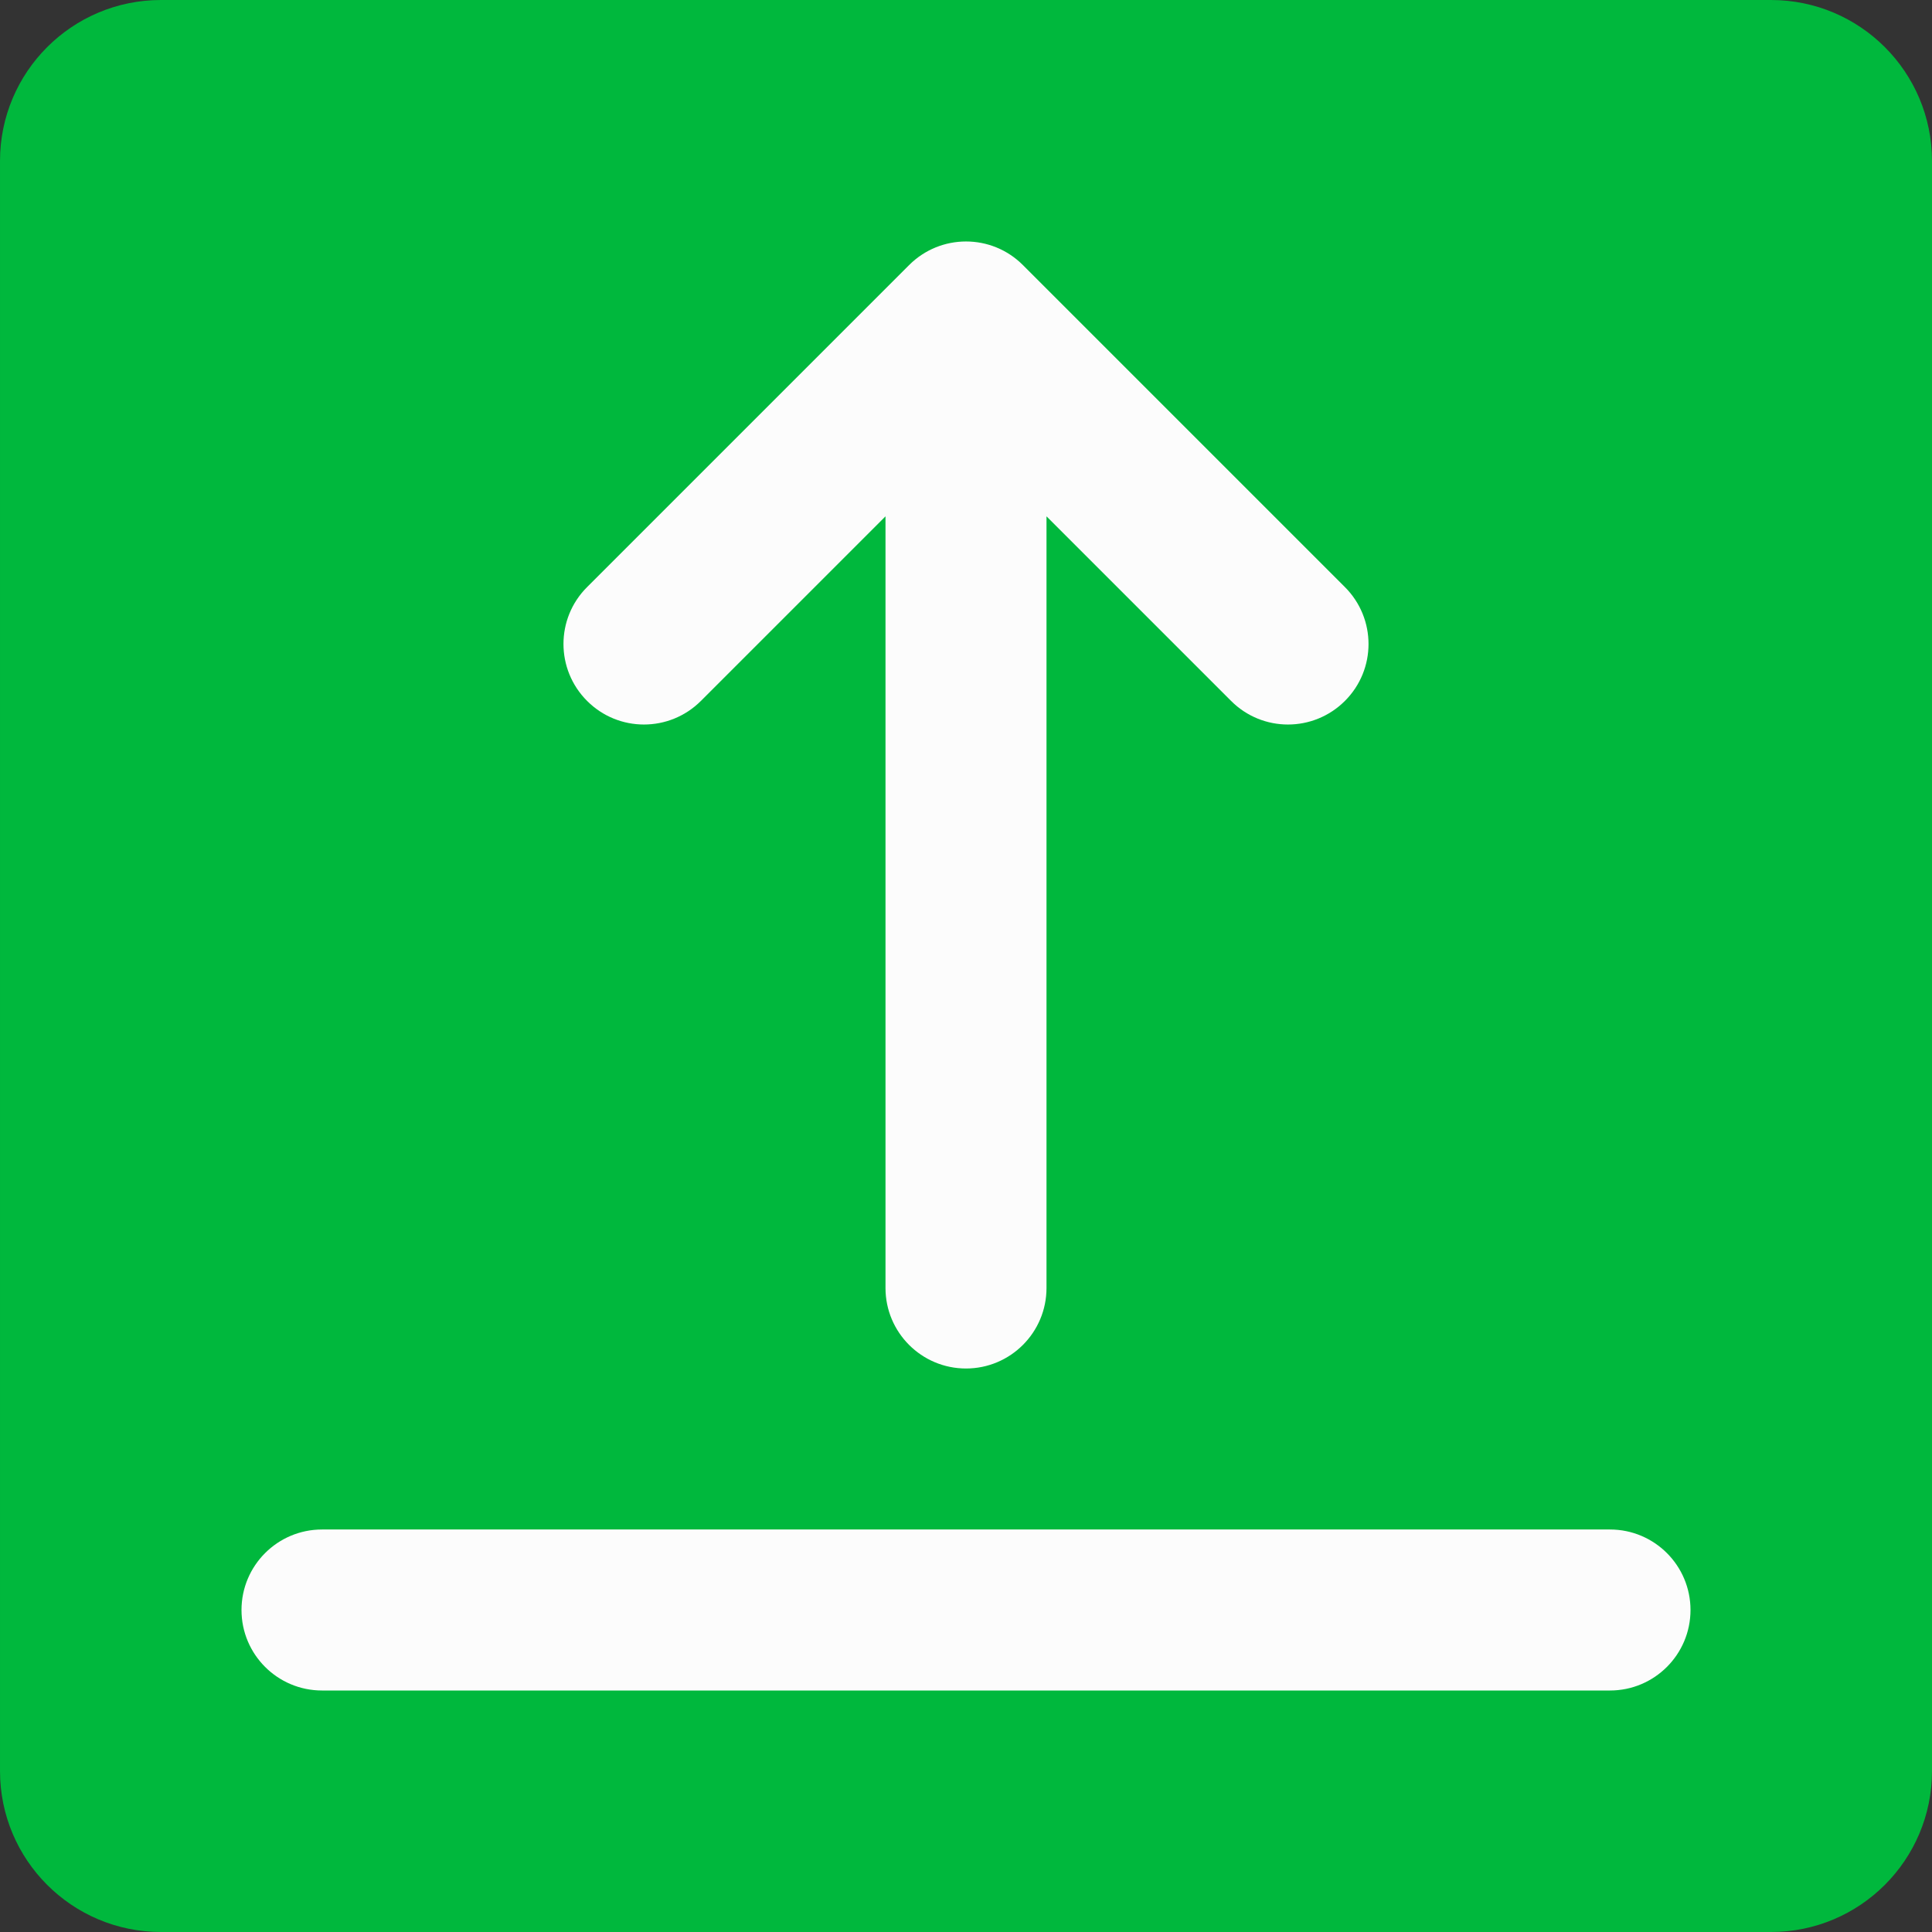 <!-- icon666.com - MILLIONS vector ICONS FREE --><svg fill="none" viewBox="0 0 24 24" xmlns="http://www.w3.org/2000/svg" xmlns:xlink="http://www.w3.org/1999/xlink"><rect x="0" y="0" width="24" height="24" fill="#333333" stroke="none"/><linearGradient id="paint0_linear_8356_22751" gradientUnits="userSpaceOnUse" x1="12" x2="12" y1=".064" y2="23.991"><stop offset="0" stop-color="#fffcd9"></stop><stop offset=".778" stop-color="#ffeba8"></stop><stop offset="1" stop-color="#ffe699"></stop></linearGradient><linearGradient id="paint1_linear_8356_22751" gradientUnits="userSpaceOnUse" x1="12" x2="12" y1="3" y2="21"><stop offset="0" stop-color="#fd6700"></stop><stop offset="1" stop-color="#ffce00"></stop></linearGradient><clipPath id="clip0_8356_22751"><path d="m0 0h24v24h-24z" fill="#000000" style="fill: rgb(42, 50, 42);"></path></clipPath><g clip-path="url(#clip0_8356_22751)"><path d="m22 0h-20c-1.105 0-2 .895-2 2v20c0 1.105.895 2 2 2h20c1.105 0 2-.895 2-2v-20c0-1.105-.895-2-2-2z" fill="url(#paint0_linear_8356_22751)" style="fill: rgb(0, 184, 61);"></path><path clip-rule="evenodd" d="m11.293 3.293c.391-.391 1.024-.391 1.414 0l4 4c.391.391.391 1.024 0 1.414-.391.391-1.024.391-1.414 0l-2.293-2.293v9.586c0 .552-.448 1-1 1s-1-.448-1-1v-9.586l-2.293 2.293c-.391.391-1.024.391-1.414 0-.391-.391-.391-1.024 0-1.414zm-8.293 16.707c0-.552.448-1 1-1h16c.552 0 1 .448 1 1s-.448 1-1 1h-16c-.552 0-1-.448-1-1z" fill="url(#paint1_linear_8356_22751)" fill-rule="evenodd" style="fill: rgb(252, 252, 252);"></path></g></svg>